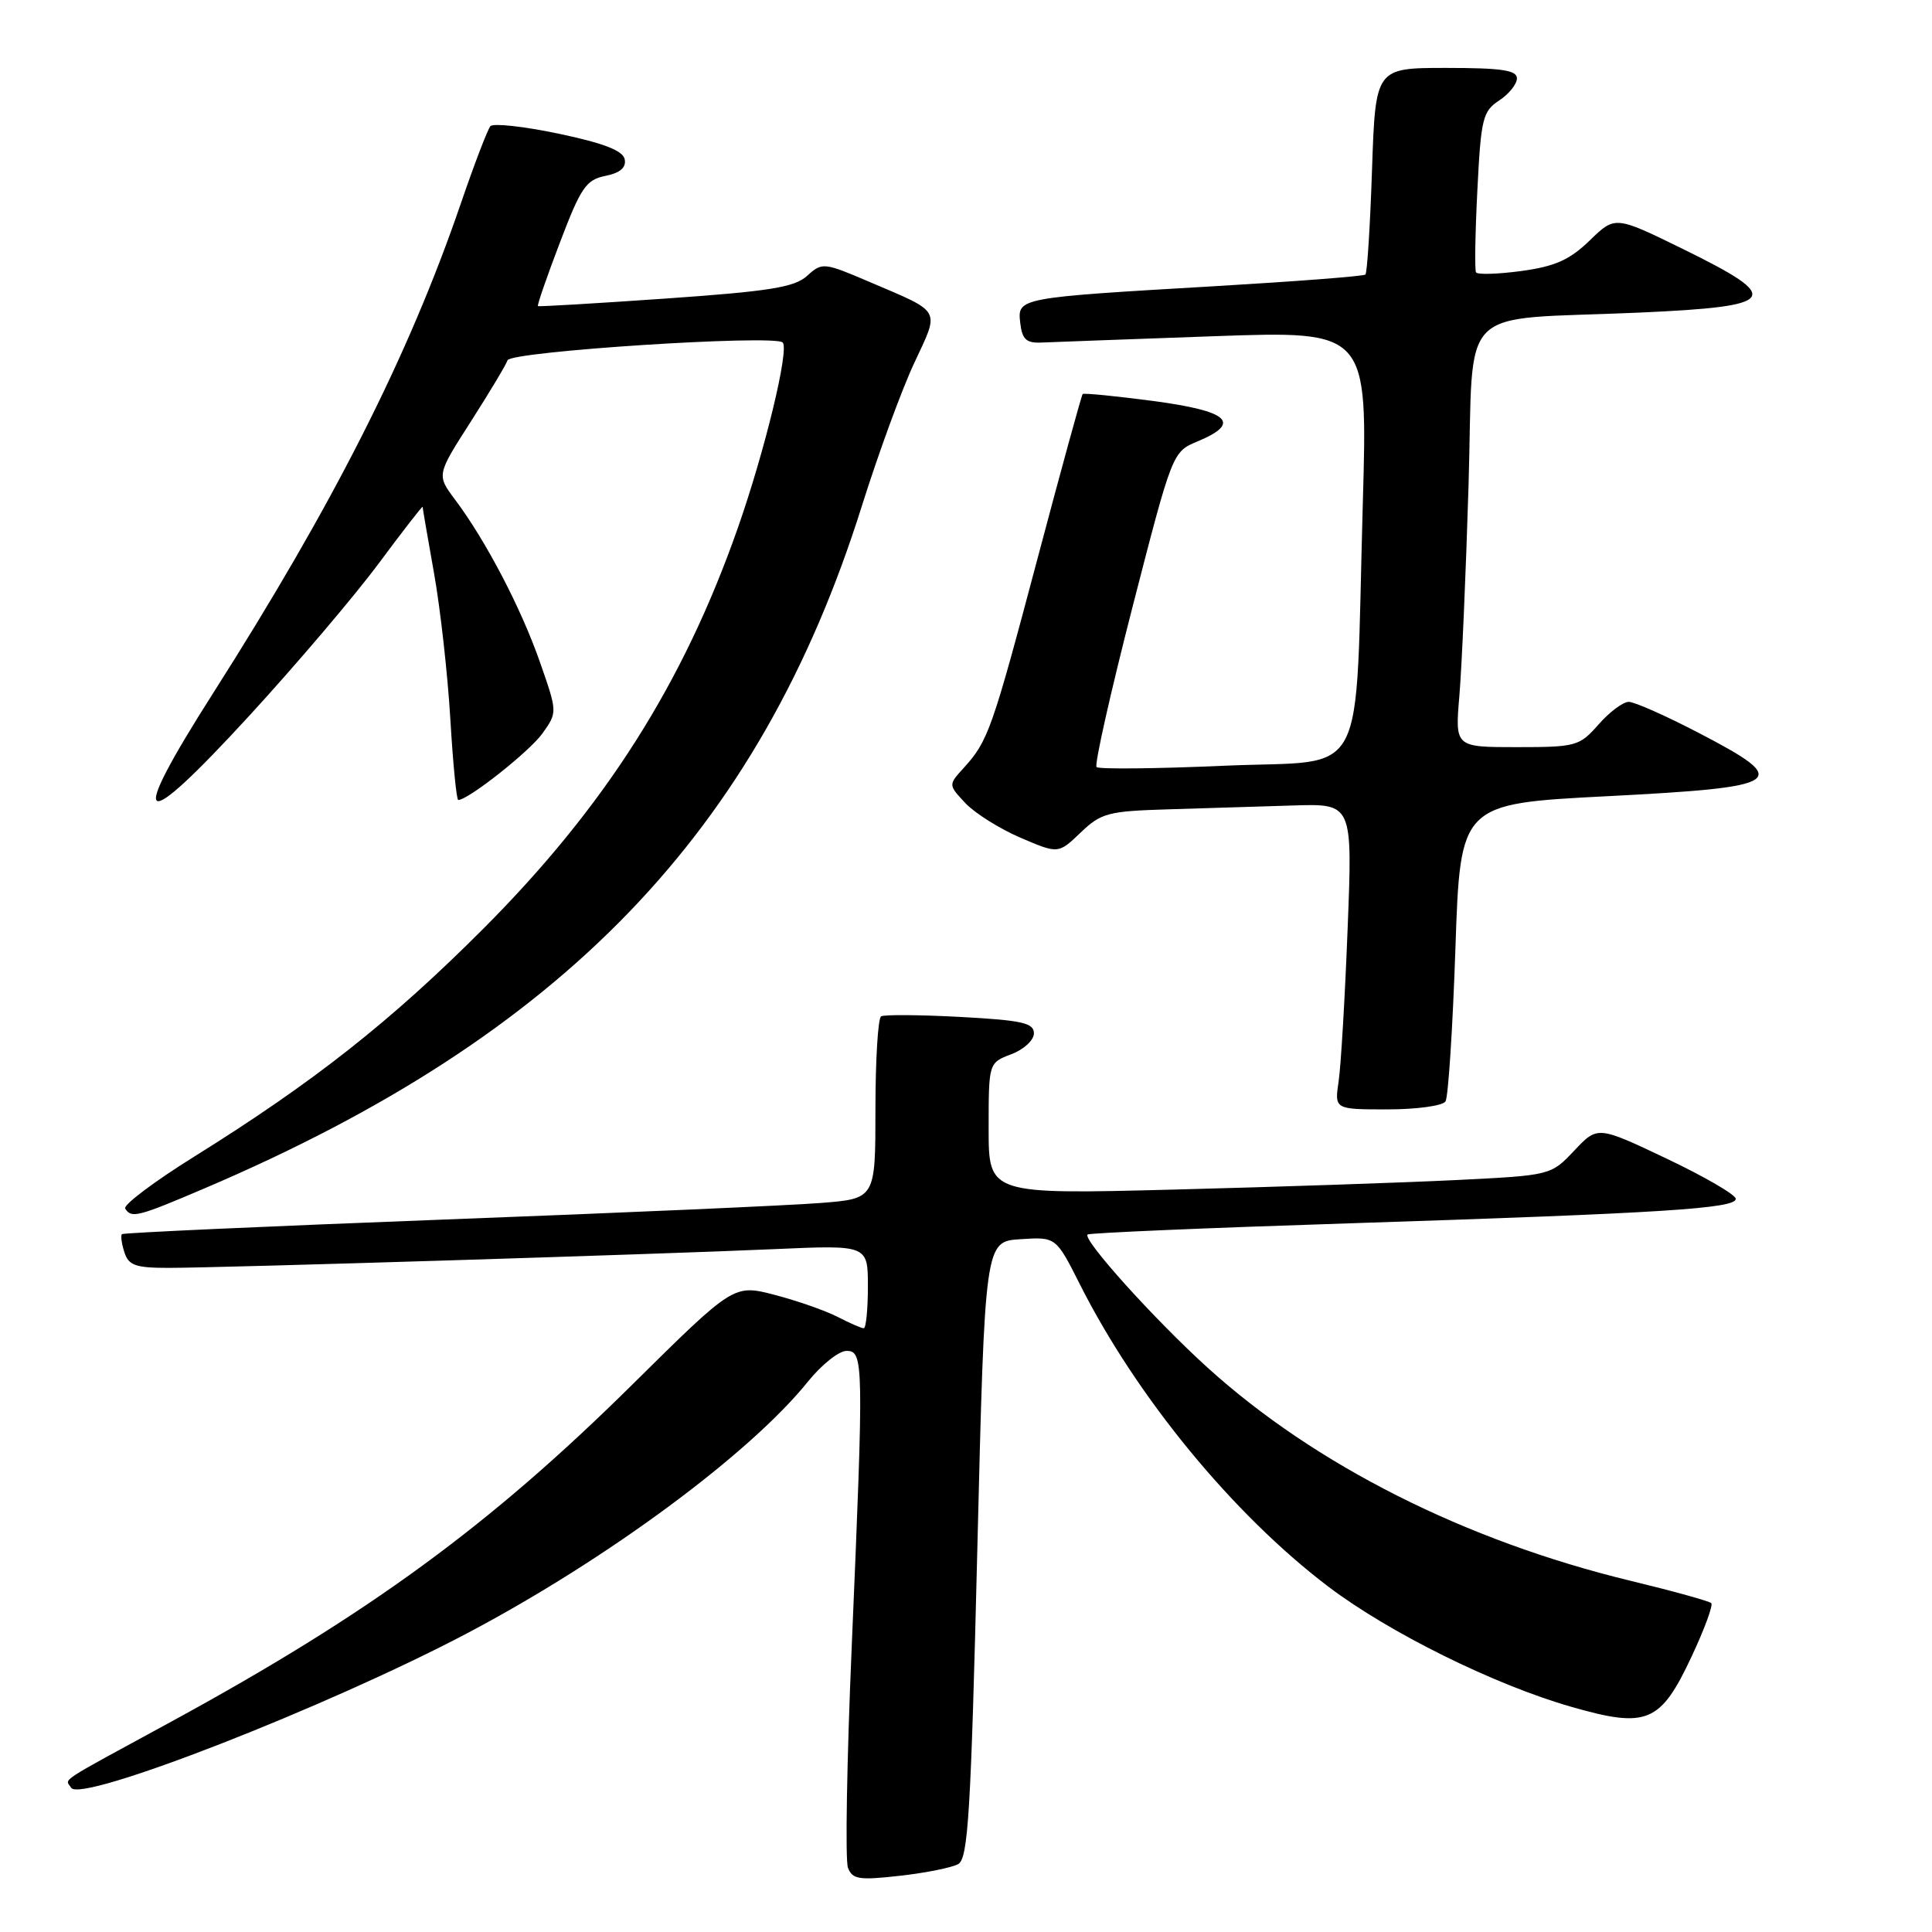 <?xml version="1.0" encoding="UTF-8" standalone="no"?>
<!DOCTYPE svg PUBLIC "-//W3C//DTD SVG 1.1//EN" "http://www.w3.org/Graphics/SVG/1.1/DTD/svg11.dtd" >
<svg xmlns="http://www.w3.org/2000/svg" xmlns:xlink="http://www.w3.org/1999/xlink" version="1.1" viewBox="0 0 256 256">
 <g >
 <path fill="currentColor"
d=" M 126.97 247.00 C 128.28 246.27 128.65 240.19 129.50 205.32 C 130.50 164.50 130.50 164.50 135.21 164.20 C 139.92 163.89 139.92 163.89 143.10 170.20 C 150.65 185.16 163.39 200.66 176.00 210.23 C 184.05 216.33 198.02 223.25 208.20 226.16 C 218.27 229.05 220.02 228.31 224.17 219.45 C 225.86 215.85 227.02 212.68 226.75 212.42 C 226.49 212.16 221.67 210.82 216.04 209.46 C 194.15 204.16 174.25 194.13 160.00 181.21 C 152.97 174.84 143.42 164.24 144.11 163.58 C 144.32 163.37 160.03 162.70 179.00 162.09 C 220.27 160.75 230.00 160.14 230.00 158.85 C 230.00 158.32 225.88 155.92 220.85 153.53 C 211.69 149.18 211.69 149.18 208.60 152.46 C 205.50 155.74 205.50 155.74 193.00 156.36 C 186.12 156.70 169.36 157.27 155.75 157.62 C 131.00 158.26 131.00 158.26 131.00 149.54 C 131.00 140.83 131.00 140.83 134.00 139.69 C 135.66 139.07 137.00 137.83 137.00 136.92 C 137.00 135.54 135.42 135.19 127.25 134.75 C 121.89 134.46 117.16 134.43 116.75 134.67 C 116.34 134.92 116.00 140.45 116.00 146.97 C 116.00 158.83 116.00 158.83 108.75 159.40 C 104.76 159.72 82.38 160.71 59.00 161.59 C 35.62 162.48 16.35 163.35 16.16 163.53 C 15.97 163.71 16.11 164.78 16.48 165.92 C 17.03 167.67 17.95 168.00 22.32 168.00 C 29.22 168.00 87.29 166.20 102.75 165.51 C 115.00 164.97 115.00 164.97 115.00 170.48 C 115.00 173.52 114.75 176.00 114.45 176.00 C 114.15 176.00 112.60 175.33 111.00 174.50 C 109.41 173.68 105.65 172.36 102.66 171.58 C 97.23 170.17 97.23 170.17 83.86 183.39 C 64.92 202.13 48.90 213.85 22.67 228.14 C 7.26 236.53 8.64 235.61 9.43 236.89 C 10.70 238.94 43.44 226.16 61.97 216.38 C 80.43 206.63 99.39 192.62 107.09 183.03 C 108.88 180.82 111.16 179.00 112.17 179.00 C 114.44 179.00 114.47 180.37 112.86 218.11 C 112.21 233.29 111.98 246.51 112.36 247.49 C 112.95 249.03 113.84 249.16 119.24 248.55 C 122.65 248.17 126.13 247.47 126.97 247.00 Z  M 27.16 157.44 C 74.61 137.19 100.62 110.19 114.18 67.11 C 116.36 60.17 119.49 51.62 121.14 48.10 C 124.53 40.84 124.88 41.49 115.25 37.37 C 109.14 34.76 108.94 34.74 106.95 36.55 C 105.27 38.07 101.97 38.60 88.20 39.56 C 79.02 40.20 71.40 40.65 71.28 40.56 C 71.15 40.46 72.46 36.67 74.19 32.14 C 76.96 24.85 77.66 23.82 80.21 23.31 C 82.16 22.92 82.99 22.21 82.78 21.12 C 82.56 19.97 80.06 18.99 74.06 17.72 C 69.44 16.75 65.35 16.30 64.98 16.72 C 64.61 17.15 62.84 21.77 61.05 27.00 C 54.16 47.10 44.19 66.80 28.25 91.83 C 16.75 109.89 18.31 110.87 33.05 94.82 C 39.27 88.04 46.98 78.97 50.18 74.66 C 53.38 70.35 56.00 66.98 56.00 67.16 C 56.00 67.35 56.69 71.33 57.52 76.00 C 58.35 80.67 59.32 89.34 59.67 95.25 C 60.02 101.16 60.49 106.00 60.72 106.00 C 62.04 106.00 70.18 99.56 71.87 97.19 C 73.87 94.38 73.87 94.38 71.53 87.69 C 69.05 80.59 64.37 71.63 60.31 66.22 C 57.85 62.94 57.85 62.94 62.38 55.87 C 64.86 51.99 67.06 48.33 67.25 47.74 C 67.65 46.56 102.63 44.30 103.71 45.38 C 104.61 46.28 101.34 59.79 97.75 70.00 C 90.52 90.61 80.16 106.90 64.04 123.06 C 51.80 135.32 41.59 143.37 25.78 153.23 C 20.43 156.56 16.30 159.67 16.59 160.14 C 17.41 161.46 18.23 161.25 27.16 157.44 Z  M 191.54 145.94 C 191.90 145.36 192.49 136.24 192.85 125.69 C 193.50 106.50 193.50 106.50 212.99 105.50 C 236.55 104.29 237.56 103.60 225.14 97.14 C 220.77 94.86 216.58 93.00 215.82 93.00 C 215.06 93.00 213.26 94.35 211.81 96.00 C 209.29 98.87 208.84 99.00 200.99 99.00 C 192.80 99.00 192.80 99.00 193.37 92.25 C 193.69 88.54 194.24 75.97 194.59 64.32 C 195.33 39.75 192.59 42.51 217.25 41.42 C 235.69 40.59 236.40 39.57 223.01 33.00 C 214.01 28.59 214.01 28.59 210.64 31.87 C 207.98 34.44 206.05 35.30 201.59 35.91 C 198.47 36.33 195.77 36.41 195.58 36.09 C 195.39 35.76 195.47 30.86 195.76 25.18 C 196.23 15.73 196.47 14.74 198.64 13.32 C 199.94 12.47 201.00 11.15 201.00 10.38 C 201.00 9.30 198.95 9.00 191.63 9.00 C 182.26 9.00 182.26 9.00 181.80 22.49 C 181.55 29.92 181.16 36.17 180.92 36.38 C 180.69 36.60 171.72 37.29 161.00 37.92 C 134.81 39.45 134.80 39.45 135.19 42.81 C 135.44 44.97 135.99 45.48 138.00 45.39 C 139.38 45.33 149.66 44.95 160.86 44.55 C 181.23 43.83 181.23 43.83 180.58 66.67 C 179.51 104.47 181.53 100.62 162.34 101.46 C 153.27 101.86 145.60 101.94 145.30 101.64 C 145.00 101.33 147.14 91.82 150.05 80.48 C 155.35 59.89 155.35 59.88 158.68 58.49 C 164.56 56.03 162.87 54.48 152.87 53.14 C 147.85 52.48 143.61 52.06 143.46 52.21 C 143.31 52.37 140.62 62.17 137.48 74.00 C 131.44 96.75 130.93 98.20 127.70 101.75 C 125.65 104.00 125.65 104.00 127.92 106.42 C 129.17 107.75 132.45 109.81 135.21 111.00 C 140.23 113.15 140.23 113.15 143.18 110.33 C 145.90 107.72 146.82 107.48 154.82 107.24 C 159.59 107.10 167.04 106.87 171.36 106.73 C 179.22 106.48 179.22 106.48 178.57 122.99 C 178.22 132.07 177.68 141.19 177.38 143.25 C 176.82 147.00 176.82 147.00 183.85 147.00 C 187.73 147.00 191.18 146.52 191.54 145.94 Z "/>
</g>
</svg>
